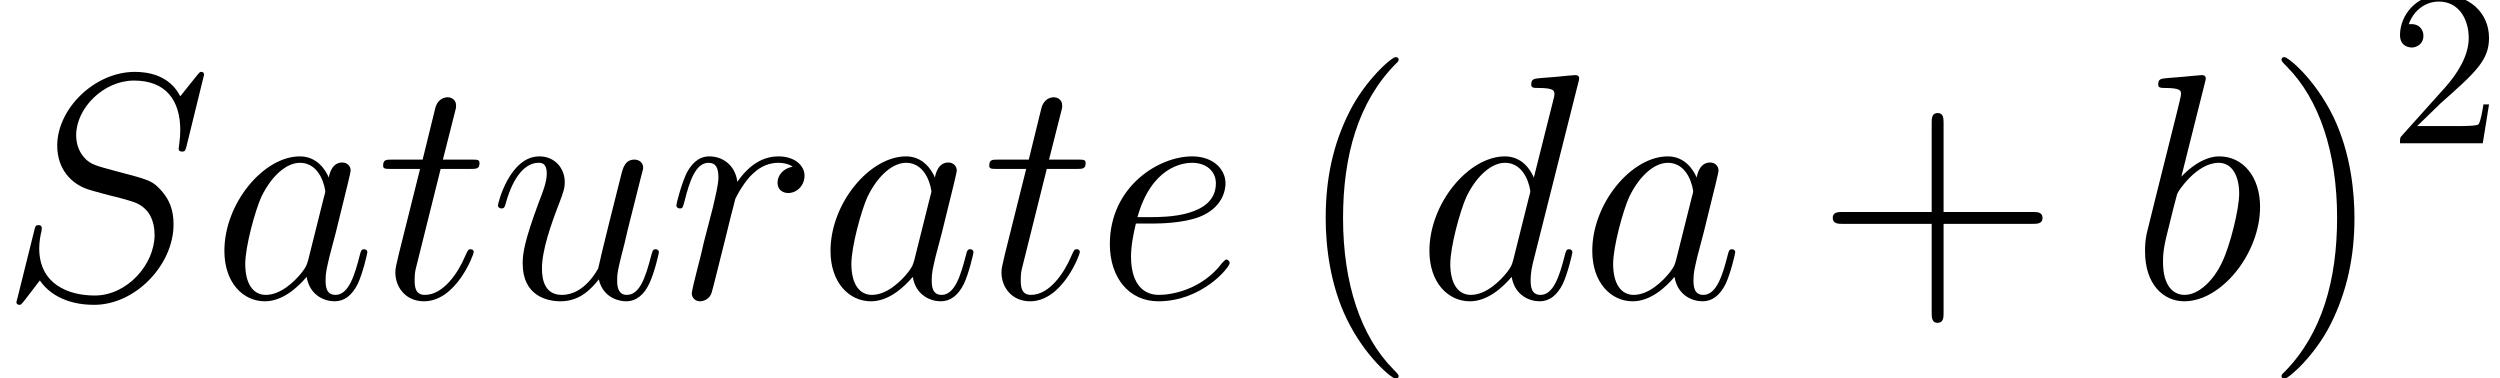 <?xml version='1.0'?>
<!-- This file was generated by dvisvgm 1.14.1 -->
<svg height='25.324pt' version='1.1' viewBox='176.957 82.332 111.617 16.883' width='167.425pt' xmlns='http://www.w3.org/2000/svg' xmlns:xlink='http://www.w3.org/1999/xlink'>
<defs>
<path d='M9.11 -9.971C9.11 -10.1 9.009 -10.1 8.981 -10.1C8.923 -10.1 8.909 -10.085 8.737 -9.87C8.651 -9.77 8.063 -9.024 8.048 -9.009C7.575 -9.942 6.628 -10.1 6.025 -10.1C4.203 -10.1 2.554 -8.436 2.554 -6.814C2.554 -5.738 3.199 -5.107 3.902 -4.863C4.06 -4.806 4.906 -4.576 5.337 -4.476C6.068 -4.275 6.255 -4.218 6.556 -3.902C6.614 -3.83 6.901 -3.5 6.901 -2.826C6.901 -1.492 5.667 -0.115 4.232 -0.115C3.056 -0.115 1.75 -0.617 1.75 -2.224C1.75 -2.496 1.808 -2.841 1.851 -2.984C1.851 -3.027 1.865 -3.099 1.865 -3.127C1.865 -3.185 1.836 -3.257 1.722 -3.257C1.592 -3.257 1.578 -3.228 1.521 -2.984L0.789 -0.043C0.789 -0.029 0.732 0.158 0.732 0.172C0.732 0.301 0.846 0.301 0.875 0.301C0.933 0.301 0.947 0.287 1.119 0.072L1.779 -0.789C2.123 -0.273 2.869 0.301 4.203 0.301C6.054 0.301 7.747 -1.492 7.747 -3.285C7.747 -3.888 7.603 -4.419 7.058 -4.949C6.757 -5.251 6.499 -5.322 5.179 -5.667C4.218 -5.925 4.089 -5.968 3.83 -6.198C3.587 -6.441 3.4 -6.786 3.4 -7.274C3.4 -8.479 4.619 -9.712 5.982 -9.712C7.388 -9.712 8.048 -8.852 8.048 -7.489C8.048 -7.116 7.976 -6.728 7.976 -6.671C7.976 -6.542 8.091 -6.542 8.134 -6.542C8.263 -6.542 8.278 -6.585 8.335 -6.814L9.11 -9.971Z' id='g0-83'/>
<path d='M4.318 -1.707C4.246 -1.463 4.246 -1.435 4.046 -1.162C3.73 -0.76 3.099 -0.143 2.425 -0.143C1.836 -0.143 1.506 -0.674 1.506 -1.521C1.506 -2.31 1.951 -3.917 2.224 -4.519C2.711 -5.523 3.386 -6.04 3.945 -6.04C4.892 -6.04 5.079 -4.863 5.079 -4.749C5.079 -4.734 5.036 -4.548 5.021 -4.519L4.318 -1.707ZM5.236 -5.38C5.079 -5.753 4.691 -6.327 3.945 -6.327C2.324 -6.327 0.574 -4.232 0.574 -2.109C0.574 -0.689 1.406 0.143 2.381 0.143C3.171 0.143 3.845 -0.473 4.246 -0.947C4.39 -0.1 5.064 0.143 5.495 0.143S6.269 -0.115 6.528 -0.631C6.757 -1.119 6.958 -1.994 6.958 -2.052C6.958 -2.123 6.901 -2.181 6.814 -2.181C6.685 -2.181 6.671 -2.109 6.614 -1.894C6.398 -1.047 6.126 -0.143 5.538 -0.143C5.122 -0.143 5.093 -0.516 5.093 -0.803C5.093 -1.133 5.136 -1.291 5.265 -1.851C5.365 -2.209 5.437 -2.525 5.552 -2.941C6.083 -5.093 6.212 -5.609 6.212 -5.695C6.212 -5.896 6.054 -6.054 5.839 -6.054C5.38 -6.054 5.265 -5.552 5.236 -5.38Z' id='g0-97'/>
<path d='M3.314 -9.598C3.328 -9.655 3.357 -9.741 3.357 -9.813C3.357 -9.956 3.214 -9.956 3.185 -9.956C3.171 -9.956 2.654 -9.913 2.396 -9.885C2.152 -9.87 1.937 -9.841 1.679 -9.827C1.334 -9.798 1.234 -9.784 1.234 -9.526C1.234 -9.382 1.377 -9.382 1.521 -9.382C2.252 -9.382 2.252 -9.253 2.252 -9.11C2.252 -9.009 2.138 -8.593 2.08 -8.335L1.736 -6.958C1.592 -6.384 0.775 -3.127 0.717 -2.869C0.646 -2.511 0.646 -2.267 0.646 -2.08C0.646 -0.617 1.463 0.143 2.396 0.143C4.06 0.143 5.782 -1.994 5.782 -4.074C5.782 -5.394 5.036 -6.327 3.96 -6.327C3.214 -6.327 2.539 -5.71 2.267 -5.423L3.314 -9.598ZM2.41 -0.143C1.951 -0.143 1.449 -0.488 1.449 -1.607C1.449 -2.08 1.492 -2.353 1.75 -3.357C1.793 -3.544 2.023 -4.462 2.08 -4.648C2.109 -4.763 2.955 -6.04 3.931 -6.04C4.562 -6.04 4.849 -5.409 4.849 -4.663C4.849 -3.974 4.447 -2.353 4.089 -1.607C3.73 -0.832 3.07 -0.143 2.41 -0.143Z' id='g0-98'/>
<path d='M7.216 -9.598C7.23 -9.655 7.259 -9.741 7.259 -9.813C7.259 -9.956 7.116 -9.956 7.087 -9.956C7.073 -9.956 6.37 -9.899 6.298 -9.885C6.054 -9.87 5.839 -9.841 5.581 -9.827C5.222 -9.798 5.122 -9.784 5.122 -9.526C5.122 -9.382 5.236 -9.382 5.437 -9.382C6.14 -9.382 6.155 -9.253 6.155 -9.11C6.155 -9.024 6.126 -8.909 6.111 -8.866L5.236 -5.38C5.079 -5.753 4.691 -6.327 3.945 -6.327C2.324 -6.327 0.574 -4.232 0.574 -2.109C0.574 -0.689 1.406 0.143 2.381 0.143C3.171 0.143 3.845 -0.473 4.246 -0.947C4.39 -0.1 5.064 0.143 5.495 0.143S6.269 -0.115 6.528 -0.631C6.757 -1.119 6.958 -1.994 6.958 -2.052C6.958 -2.123 6.901 -2.181 6.814 -2.181C6.685 -2.181 6.671 -2.109 6.614 -1.894C6.398 -1.047 6.126 -0.143 5.538 -0.143C5.122 -0.143 5.093 -0.516 5.093 -0.803C5.093 -0.861 5.093 -1.162 5.193 -1.564L7.216 -9.598ZM4.318 -1.707C4.246 -1.463 4.246 -1.435 4.046 -1.162C3.73 -0.76 3.099 -0.143 2.425 -0.143C1.836 -0.143 1.506 -0.674 1.506 -1.521C1.506 -2.31 1.951 -3.917 2.224 -4.519C2.711 -5.523 3.386 -6.04 3.945 -6.04C4.892 -6.04 5.079 -4.863 5.079 -4.749C5.079 -4.734 5.036 -4.548 5.021 -4.519L4.318 -1.707Z' id='g0-100'/>
<path d='M2.568 -3.328C2.955 -3.328 3.931 -3.357 4.619 -3.615C5.71 -4.031 5.81 -4.863 5.81 -5.122C5.81 -5.753 5.265 -6.327 4.318 -6.327C2.812 -6.327 0.646 -4.964 0.646 -2.41C0.646 -0.904 1.506 0.143 2.812 0.143C4.763 0.143 5.997 -1.377 5.997 -1.564C5.997 -1.65 5.911 -1.722 5.853 -1.722C5.81 -1.722 5.796 -1.707 5.667 -1.578C4.749 -0.359 3.386 -0.143 2.841 -0.143C2.023 -0.143 1.592 -0.789 1.592 -1.851C1.592 -2.052 1.592 -2.41 1.808 -3.328H2.568ZM1.879 -3.615C2.496 -5.825 3.859 -6.04 4.318 -6.04C4.949 -6.04 5.38 -5.667 5.38 -5.122C5.38 -3.615 3.084 -3.615 2.482 -3.615H1.879Z' id='g0-101'/>
<path d='M5.581 -5.868C5.136 -5.782 4.906 -5.466 4.906 -5.15C4.906 -4.806 5.179 -4.691 5.38 -4.691C5.782 -4.691 6.111 -5.036 6.111 -5.466C6.111 -5.925 5.667 -6.327 4.949 -6.327C4.376 -6.327 3.716 -6.068 3.113 -5.193C3.013 -5.954 2.439 -6.327 1.865 -6.327C1.306 -6.327 1.019 -5.896 0.846 -5.581C0.603 -5.064 0.387 -4.203 0.387 -4.132C0.387 -4.074 0.445 -4.003 0.545 -4.003C0.66 -4.003 0.674 -4.017 0.76 -4.347C0.976 -5.208 1.248 -6.04 1.822 -6.04C2.166 -6.04 2.267 -5.796 2.267 -5.38C2.267 -5.064 2.123 -4.505 2.023 -4.06L1.621 -2.511C1.564 -2.238 1.406 -1.592 1.334 -1.334C1.234 -0.961 1.076 -0.287 1.076 -0.215C1.076 -0.014 1.234 0.143 1.449 0.143C1.607 0.143 1.879 0.043 1.965 -0.244C2.008 -0.359 2.539 -2.525 2.625 -2.855C2.697 -3.171 2.783 -3.472 2.855 -3.787C2.912 -3.988 2.97 -4.218 3.013 -4.404C3.056 -4.533 3.443 -5.236 3.802 -5.552C3.974 -5.71 4.347 -6.04 4.935 -6.04C5.165 -6.04 5.394 -5.997 5.581 -5.868Z' id='g0-114'/>
<path d='M2.884 -5.767H4.203C4.476 -5.767 4.619 -5.767 4.619 -6.025C4.619 -6.183 4.533 -6.183 4.246 -6.183H2.984L3.515 -8.278C3.572 -8.479 3.572 -8.507 3.572 -8.608C3.572 -8.837 3.386 -8.966 3.199 -8.966C3.084 -8.966 2.754 -8.923 2.64 -8.464L2.08 -6.183H0.732C0.445 -6.183 0.316 -6.183 0.316 -5.911C0.316 -5.767 0.416 -5.767 0.689 -5.767H1.965L1.019 -1.98C0.904 -1.478 0.861 -1.334 0.861 -1.148C0.861 -0.473 1.334 0.143 2.138 0.143C3.587 0.143 4.361 -1.951 4.361 -2.052C4.361 -2.138 4.304 -2.181 4.218 -2.181C4.189 -2.181 4.132 -2.181 4.103 -2.123C4.089 -2.109 4.074 -2.095 3.974 -1.865C3.673 -1.148 3.013 -0.143 2.181 -0.143C1.75 -0.143 1.722 -0.502 1.722 -0.818C1.722 -0.832 1.722 -1.105 1.765 -1.277L2.884 -5.767Z' id='g0-116'/>
<path d='M4.892 -0.832C5.079 -0.029 5.767 0.143 6.111 0.143C6.571 0.143 6.915 -0.158 7.144 -0.646C7.388 -1.162 7.575 -2.008 7.575 -2.052C7.575 -2.123 7.517 -2.181 7.431 -2.181C7.302 -2.181 7.288 -2.109 7.23 -1.894C6.972 -0.904 6.714 -0.143 6.14 -0.143C5.71 -0.143 5.71 -0.617 5.71 -0.803C5.71 -1.133 5.753 -1.277 5.896 -1.879C5.997 -2.267 6.097 -2.654 6.183 -3.056L6.771 -5.394C6.872 -5.753 6.872 -5.782 6.872 -5.825C6.872 -6.04 6.7 -6.183 6.484 -6.183C6.068 -6.183 5.968 -5.825 5.882 -5.466C5.738 -4.906 4.964 -1.822 4.863 -1.32C4.849 -1.32 4.29 -0.143 3.242 -0.143C2.496 -0.143 2.353 -0.789 2.353 -1.32C2.353 -2.138 2.754 -3.285 3.127 -4.246C3.3 -4.706 3.371 -4.892 3.371 -5.179C3.371 -5.796 2.927 -6.327 2.238 -6.327C0.918 -6.327 0.387 -4.246 0.387 -4.132C0.387 -4.074 0.445 -4.003 0.545 -4.003C0.674 -4.003 0.689 -4.06 0.746 -4.261C1.09 -5.495 1.65 -6.04 2.195 -6.04C2.338 -6.04 2.568 -6.025 2.568 -5.566C2.568 -5.193 2.41 -4.777 2.195 -4.232C1.564 -2.525 1.492 -1.98 1.492 -1.549C1.492 -0.086 2.597 0.143 3.185 0.143C4.103 0.143 4.605 -0.488 4.892 -0.832Z' id='g0-117'/>
<path d='M1.265 -0.767L2.321 -1.793C3.875 -3.168 4.473 -3.706 4.473 -4.702C4.473 -5.838 3.577 -6.635 2.361 -6.635C1.235 -6.635 0.498 -5.719 0.498 -4.832C0.498 -4.274 0.996 -4.274 1.026 -4.274C1.196 -4.274 1.544 -4.394 1.544 -4.802C1.544 -5.061 1.365 -5.32 1.016 -5.32C0.936 -5.32 0.917 -5.32 0.887 -5.31C1.116 -5.958 1.654 -6.326 2.232 -6.326C3.138 -6.326 3.567 -5.519 3.567 -4.702C3.567 -3.905 3.068 -3.118 2.521 -2.501L0.608 -0.369C0.498 -0.259 0.498 -0.239 0.498 0H4.194L4.473 -1.734H4.224C4.174 -1.435 4.105 -0.996 4.005 -0.847C3.935 -0.767 3.278 -0.767 3.059 -0.767H1.265Z' id='g2-50'/>
<path d='M4.663 3.486C4.663 3.443 4.663 3.414 4.419 3.171C2.984 1.722 2.181 -0.646 2.181 -3.572C2.181 -6.355 2.855 -8.751 4.519 -10.444C4.663 -10.573 4.663 -10.602 4.663 -10.645C4.663 -10.731 4.591 -10.76 4.533 -10.76C4.347 -10.76 3.171 -9.727 2.468 -8.321C1.736 -6.872 1.406 -5.337 1.406 -3.572C1.406 -2.295 1.607 -0.588 2.353 0.947C3.199 2.668 4.376 3.601 4.533 3.601C4.591 3.601 4.663 3.572 4.663 3.486Z' id='g1-40'/>
<path d='M4.046 -3.572C4.046 -4.663 3.902 -6.441 3.099 -8.106C2.252 -9.827 1.076 -10.76 0.918 -10.76C0.861 -10.76 0.789 -10.731 0.789 -10.645C0.789 -10.602 0.789 -10.573 1.033 -10.329C2.468 -8.88 3.271 -6.513 3.271 -3.587C3.271 -0.803 2.597 1.592 0.933 3.285C0.789 3.414 0.789 3.443 0.789 3.486C0.789 3.572 0.861 3.601 0.918 3.601C1.105 3.601 2.281 2.568 2.984 1.162C3.716 -0.301 4.046 -1.851 4.046 -3.572Z' id='g1-41'/>
<path d='M5.724 -3.314H9.684C9.885 -3.314 10.143 -3.314 10.143 -3.572C10.143 -3.845 9.899 -3.845 9.684 -3.845H5.724V-7.804C5.724 -8.005 5.724 -8.263 5.466 -8.263C5.193 -8.263 5.193 -8.02 5.193 -7.804V-3.845H1.234C1.033 -3.845 0.775 -3.845 0.775 -3.587C0.775 -3.314 1.019 -3.314 1.234 -3.314H5.193V0.646C5.193 0.846 5.193 1.105 5.452 1.105C5.724 1.105 5.724 0.861 5.724 0.646V-3.314Z' id='g1-43'/>
</defs>
<g id='page1'>
<use x='176.957' xlink:href='#g0-83' y='95.641'/>
<use x='186.4' xlink:href='#g0-97' y='95.641'/>
<use x='193.746' xlink:href='#g0-116' y='95.641'/>
<use x='198.8' xlink:href='#g0-117' y='95.641'/>
<use x='206.765' xlink:href='#g0-114' y='95.641'/>
<use x='213.462' xlink:href='#g0-97' y='95.641'/>
<use x='220.808' xlink:href='#g0-116' y='95.641'/>
<use x='225.862' xlink:href='#g0-101' y='95.641'/>
<use x='234.739' xlink:href='#g1-40' y='95.641'/>
<use x='240.202' xlink:href='#g0-100' y='95.641'/>
<use x='247.473' xlink:href='#g0-97' y='95.641'/>
<use x='258.008' xlink:href='#g1-43' y='95.641'/>
<use x='272.081' xlink:href='#g0-98' y='95.641'/>
<use x='278.031' xlink:href='#g1-41' y='95.641'/>
<use x='283.612' xlink:href='#g2-50' y='88.728'/>
</g>
</svg>
